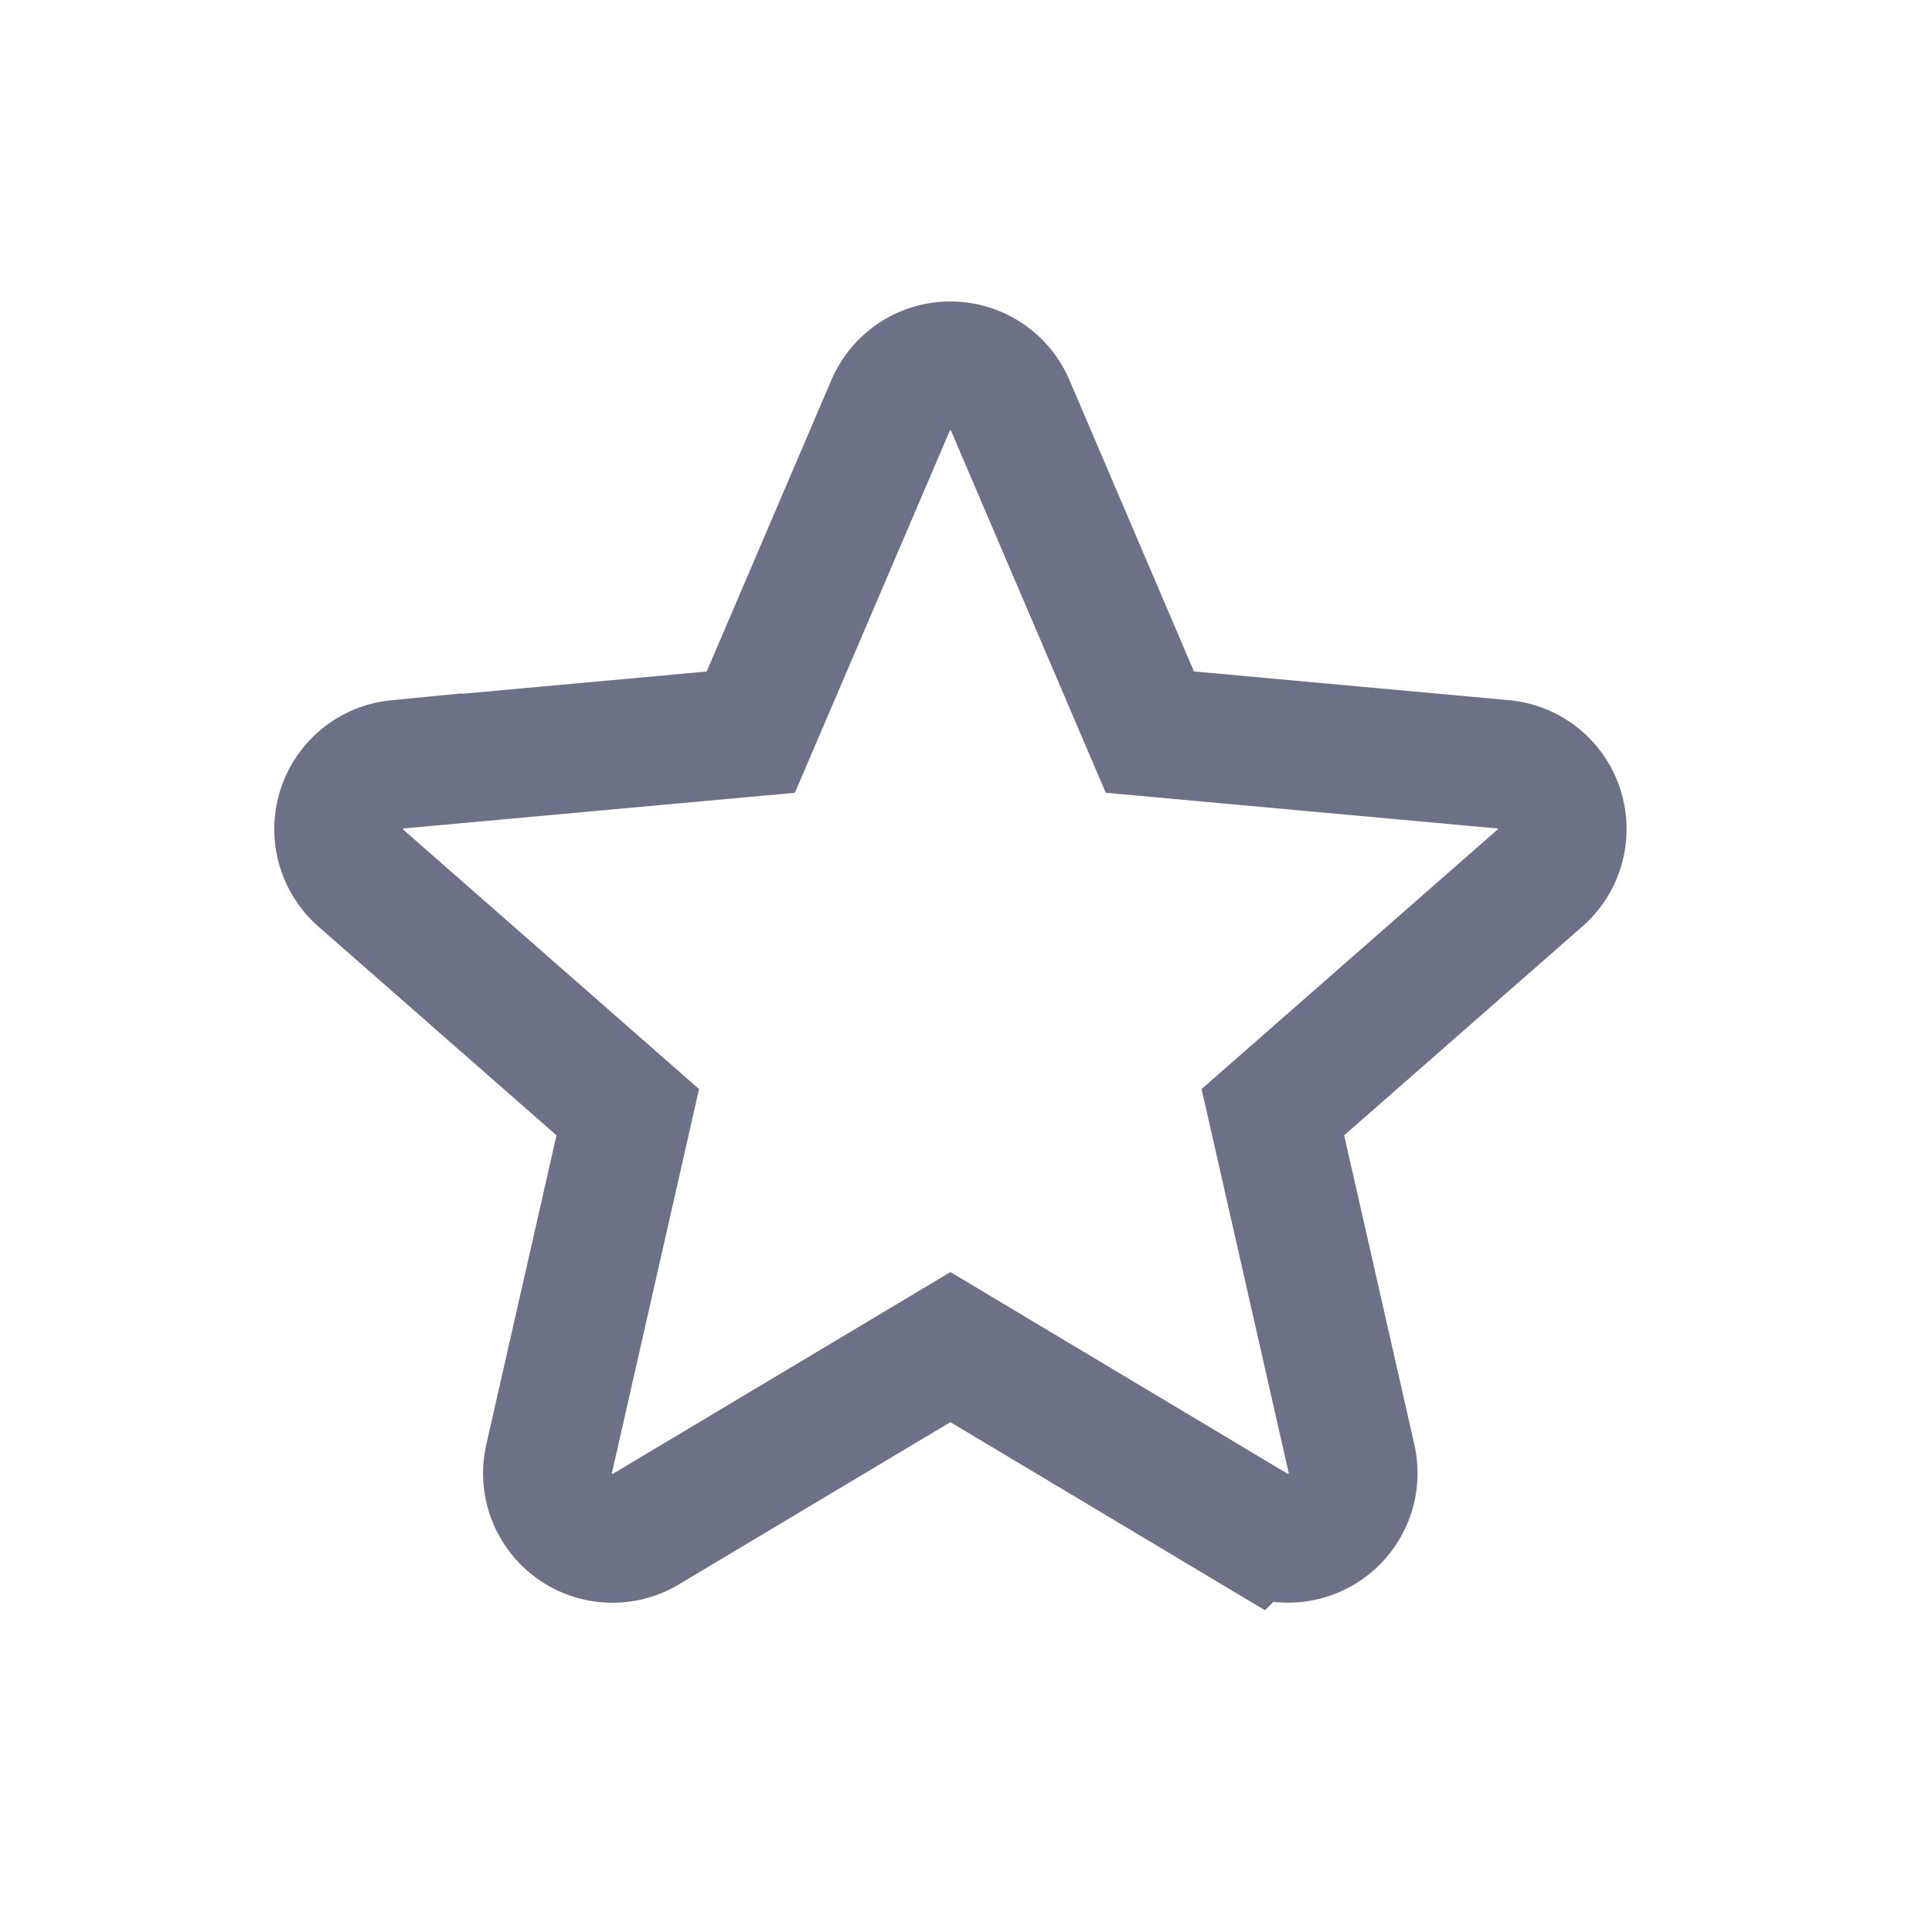 <svg id="Icon" xmlns="http://www.w3.org/2000/svg" width="30" height="30" viewBox="0 0 30 30">
  <rect id="Rectangle_523" data-name="Rectangle 523" width="30" height="30" fill="none"/>
  <path id="star_1_" data-name="star (1)" d="M18.95,7.376a1.009,1.009,0,0,0-.868-.693l-5.485-.5L10.429,1.11a1.01,1.01,0,0,0-1.858,0L6.4,6.184l-5.486.5A1.011,1.011,0,0,0,.344,8.449L4.49,12.085,3.268,17.469a1.01,1.01,0,0,0,1.5,1.092L9.5,15.733l4.729,2.828a1.011,1.011,0,0,0,1.5-1.092l-1.222-5.384,4.146-3.635A1.011,1.011,0,0,0,18.95,7.376Zm-9.359,8.3" transform="translate(5.258 5.185)" fill="none" stroke="#6d7188" stroke-width="2"/>
</svg>
